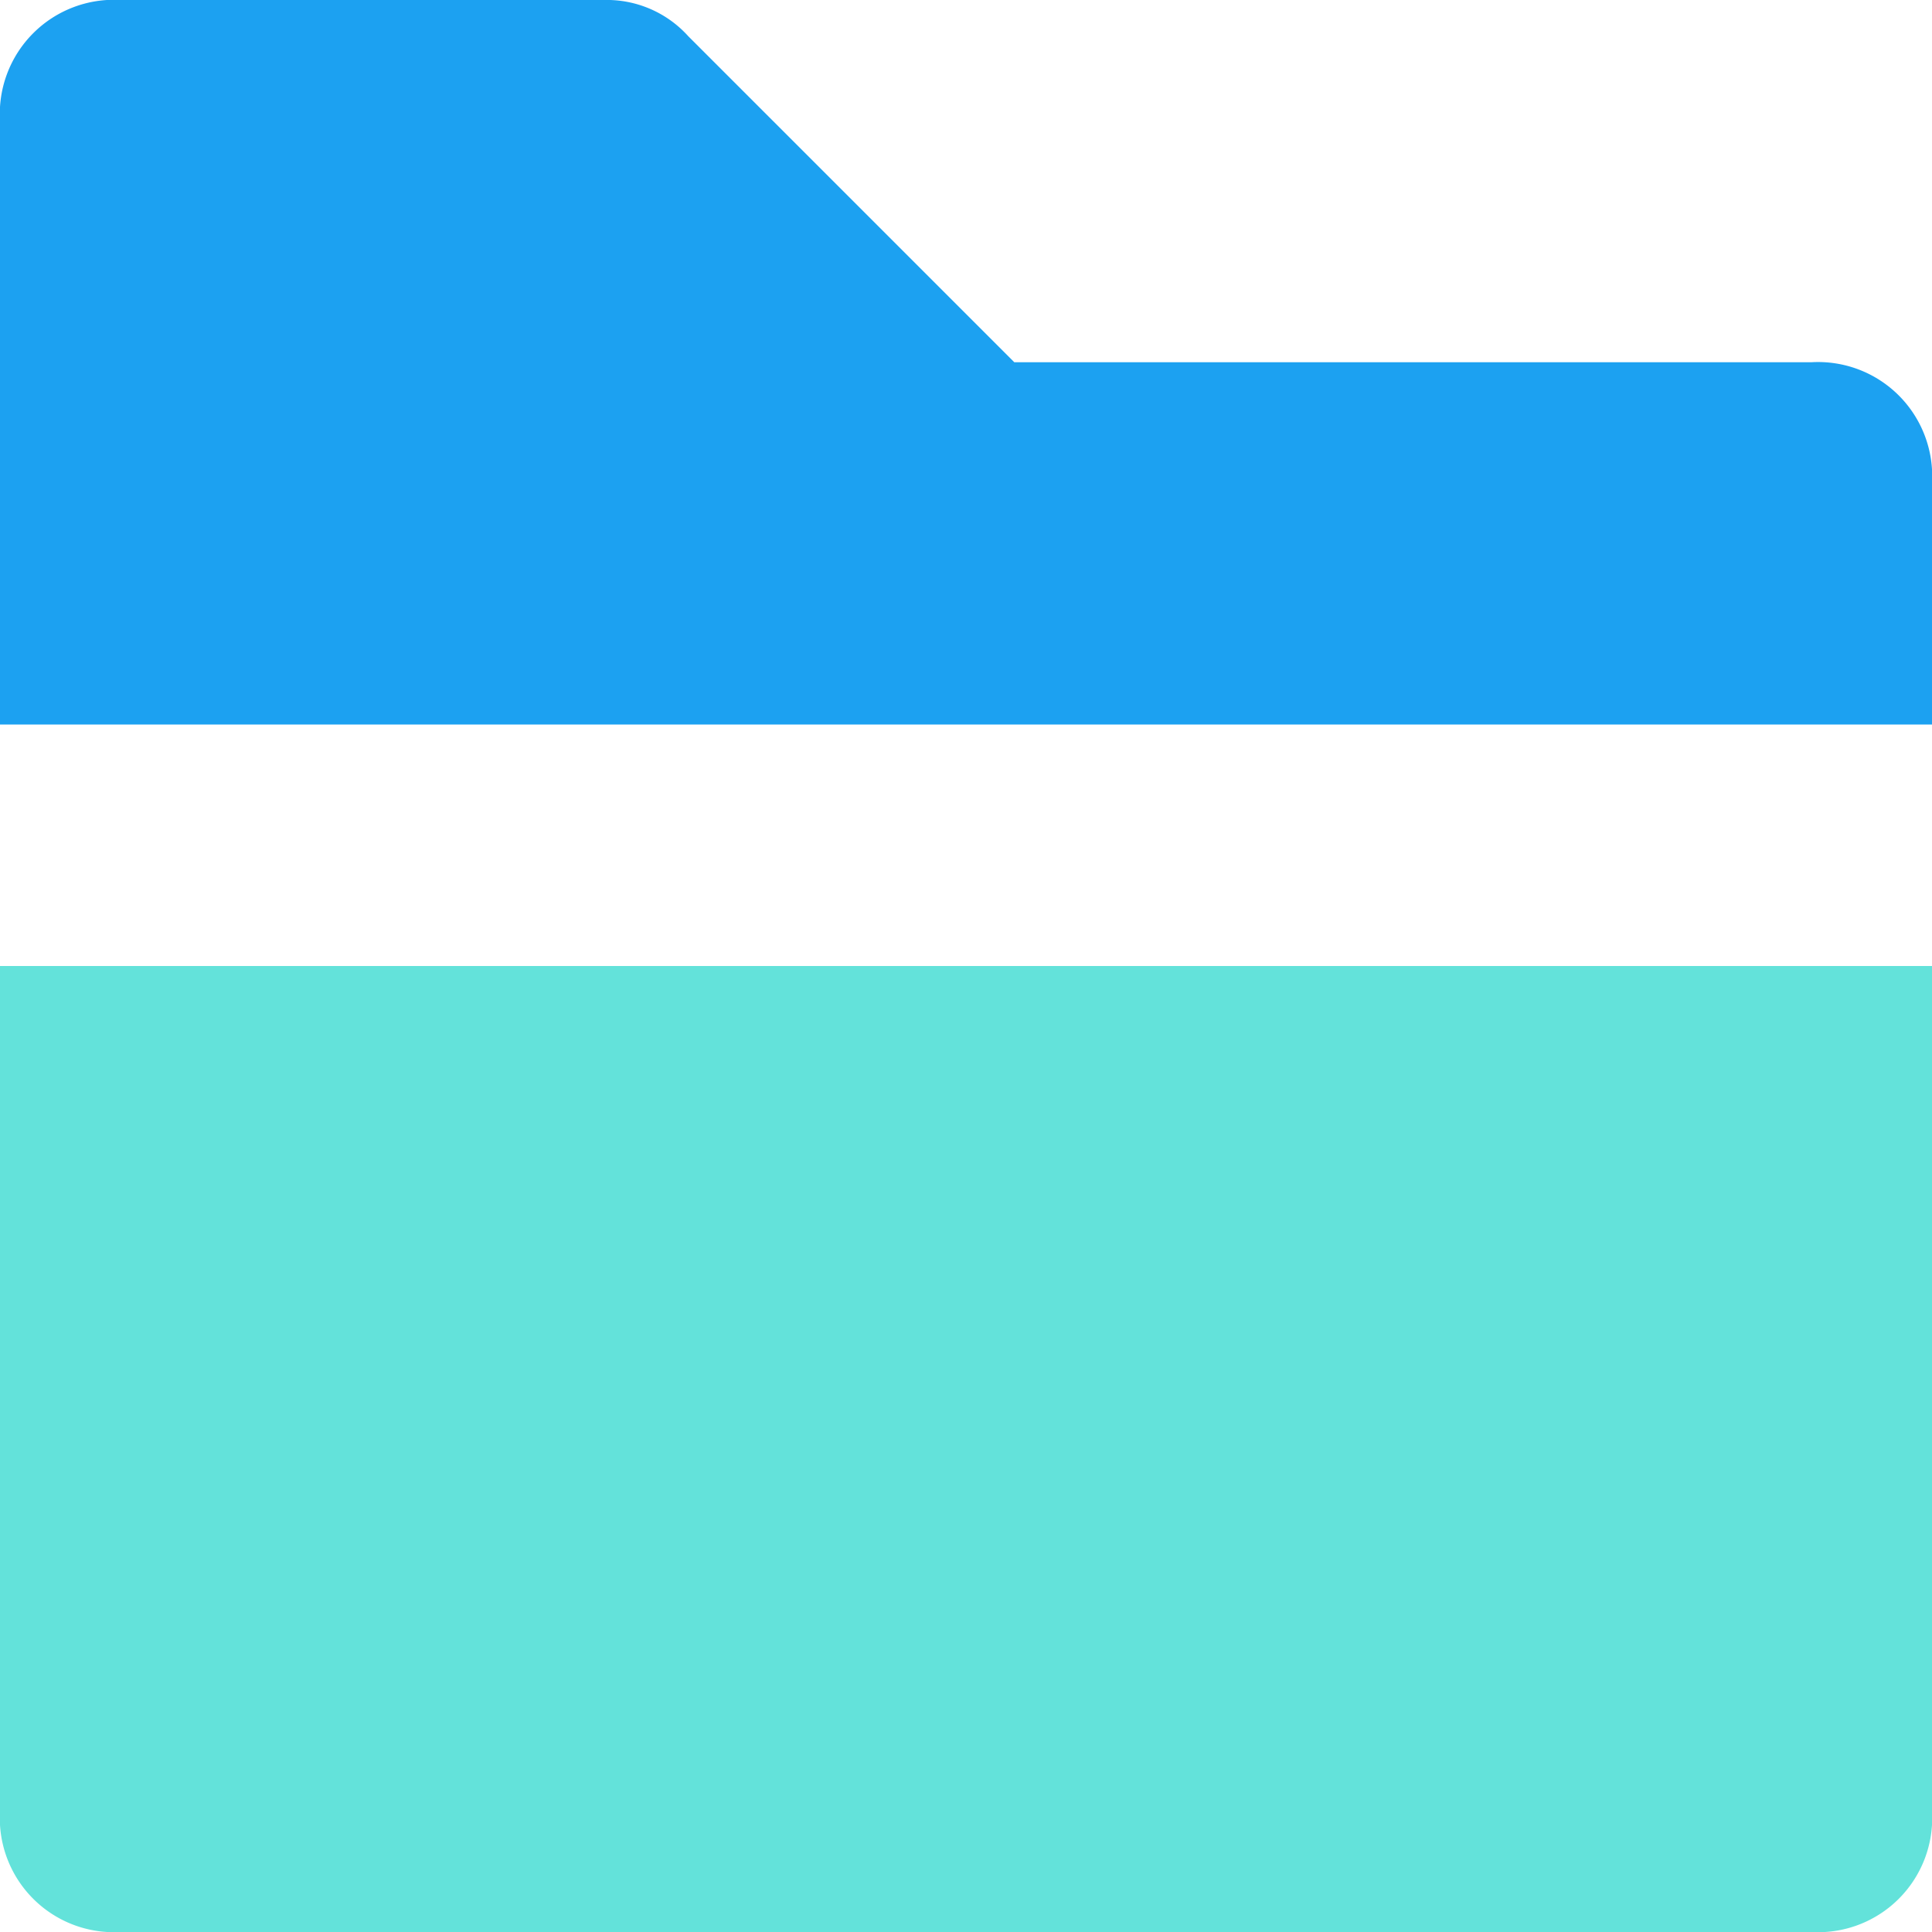 <svg id="Group_177" data-name="Group 177" xmlns="http://www.w3.org/2000/svg" width="16" height="16" viewBox="0 0 16 16">
  <path id="Path_85" data-name="Path 85" d="M0,8v7a.945.945,0,0,0,1,1H15a.945.945,0,0,0,1-1V8Z" fill="#63e2da"/>
  <path id="Path_86" data-name="Path 86" d="M16,6V4a.945.945,0,0,0-1-1H8.4L5.7.3A.908.908,0,0,0,5,0H1A.945.945,0,0,0,0,1V6Z" fill="#1ca1f1"/>
</svg>
